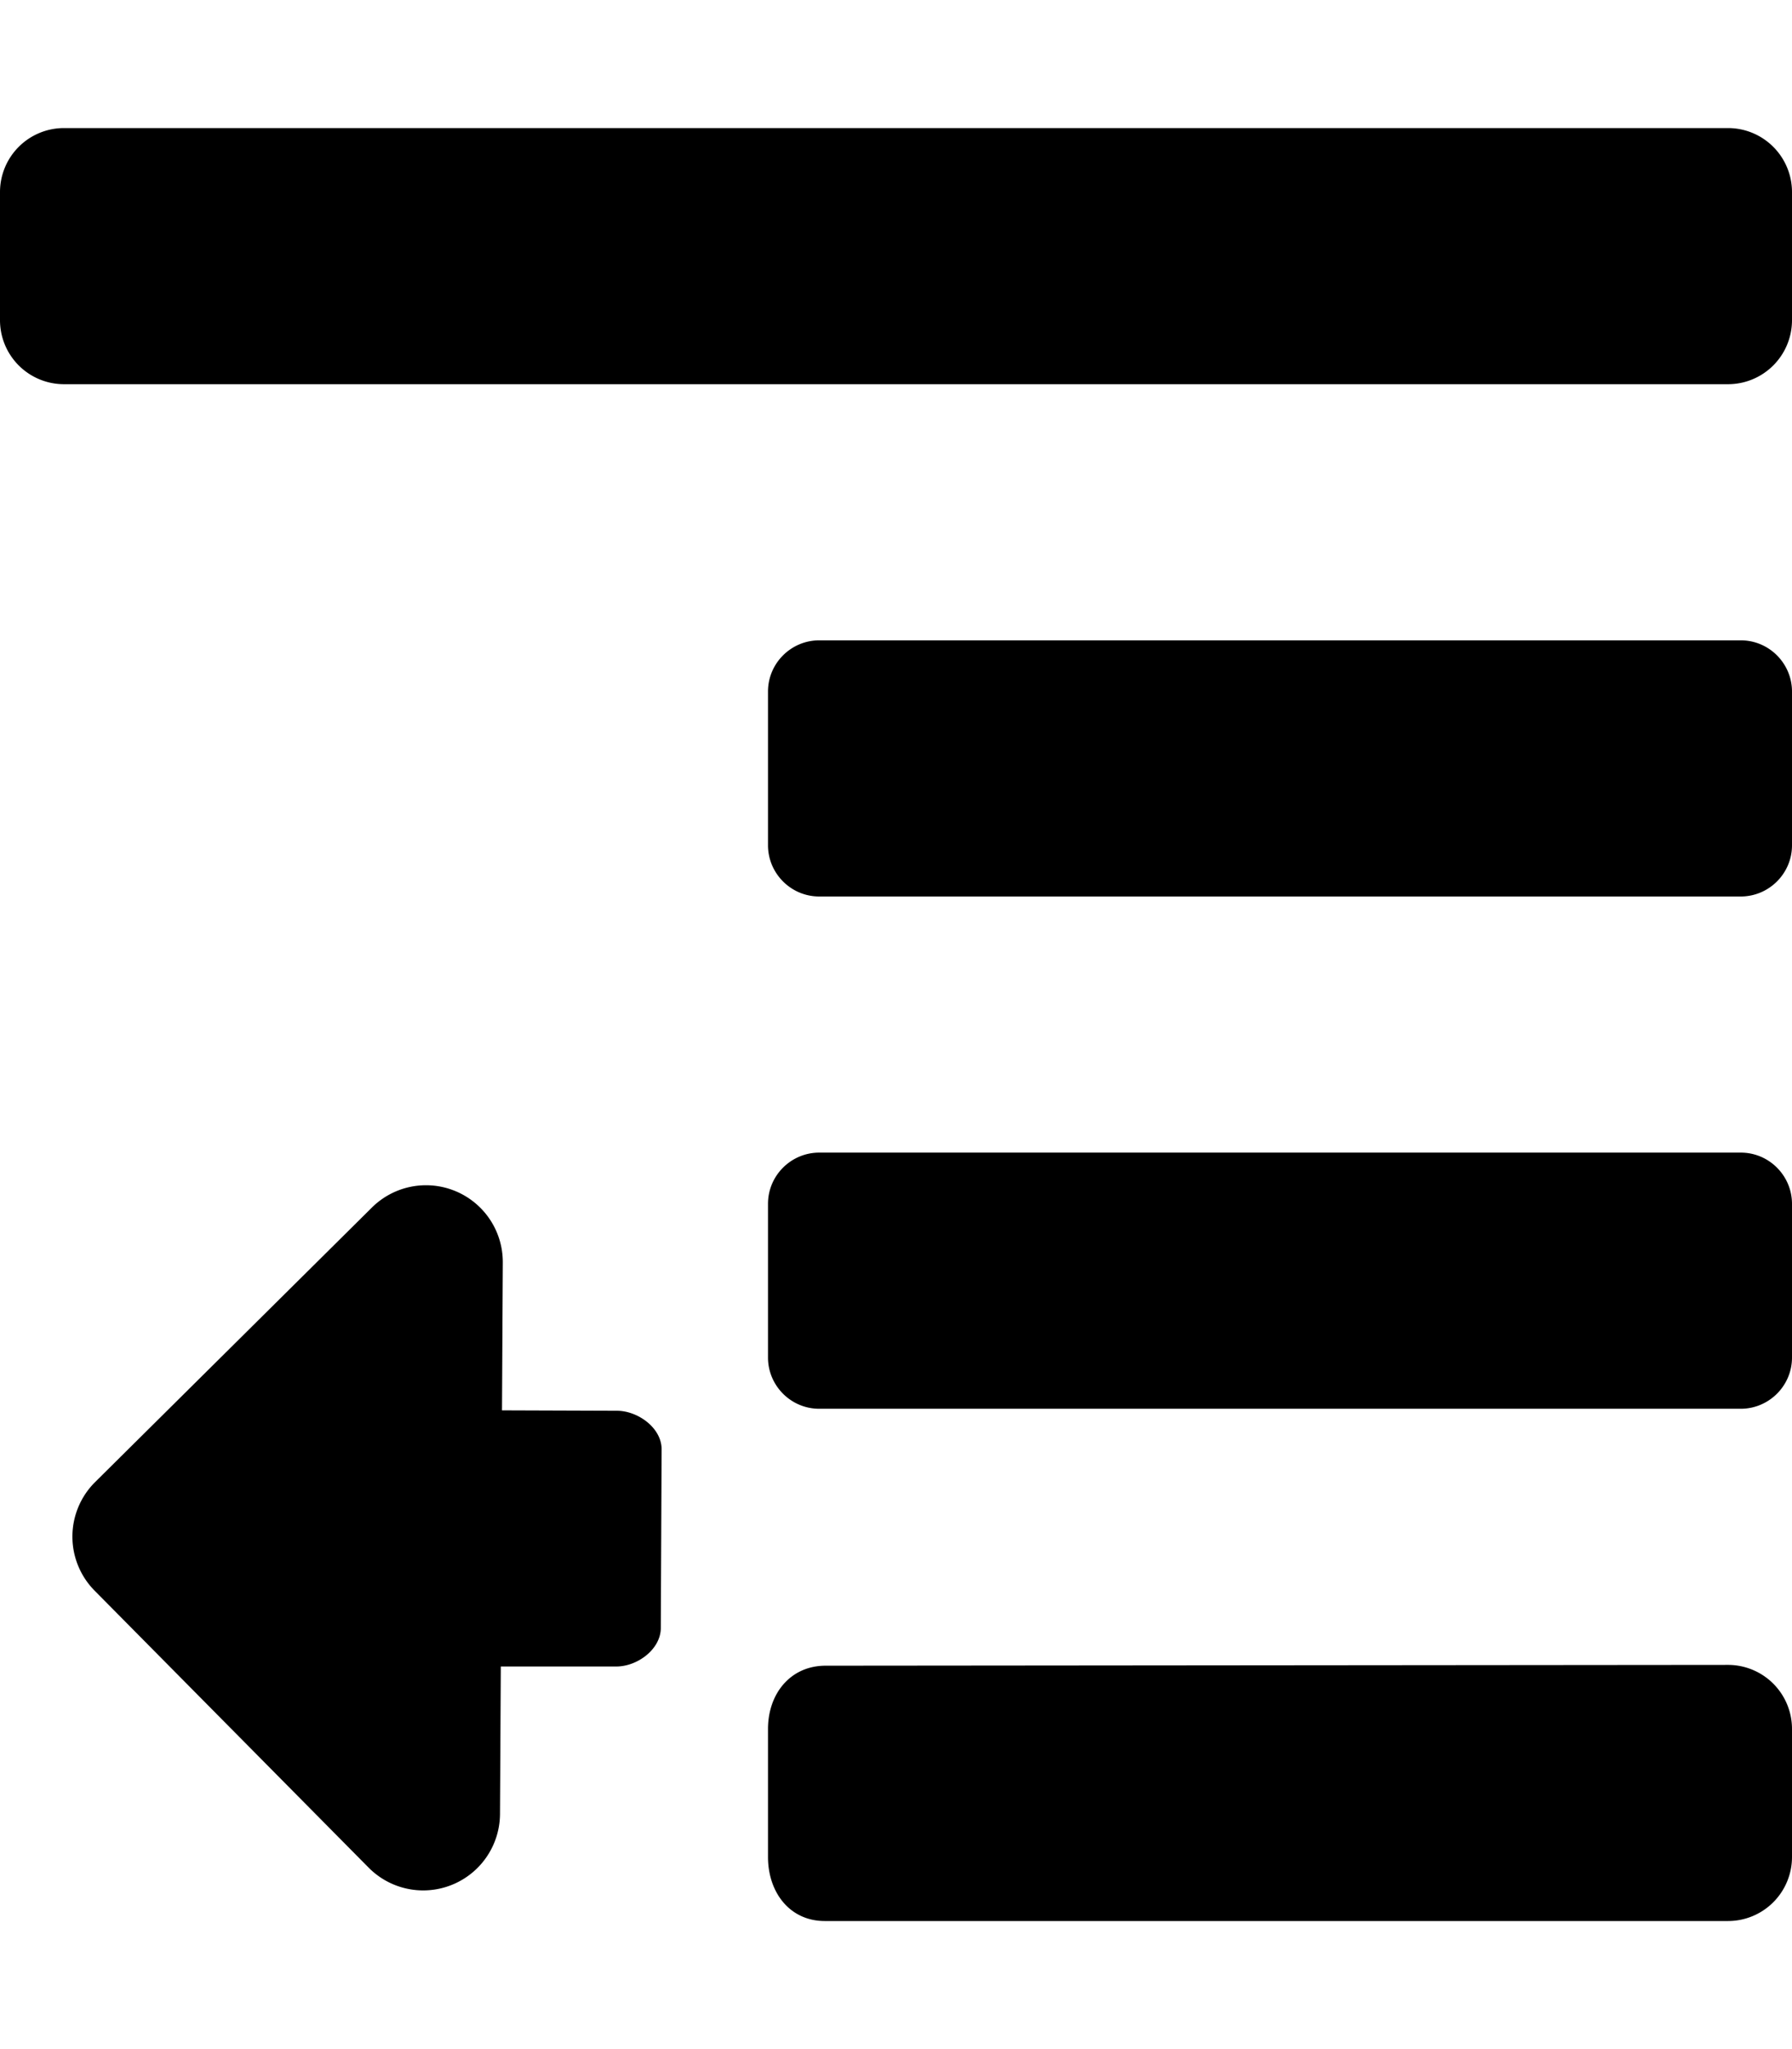 <svg xmlns="http://www.w3.org/2000/svg" viewBox="0 0 448 512">
  <path d="M432 416l-225.6.2c-8.8 0-14.4 7-14.4 15.8v32c0 8.8 5.4 16 14.2 16H432a16 16 0 0016-16v-32a16 16 0 00-16-16zm3.2-128H204.8c-7 0-12.8 5.7-12.8 12.8v38.4c0 7 5.7 12.8 12.8 12.8h230.4c7 0 12.8-5.7 12.8-12.8v-38.4c0-7-5.7-12.8-12.8-12.8zm0-128H204.8c-7 0-12.8 5.7-12.8 12.8v38.4c0 7 5.7 12.8 12.8 12.8h230.4c7 0 12.8-5.7 12.8-12.8v-38.4c0-7-5.7-12.8-12.8-12.8zM432 32H16A16 16 0 000 48v32a16 16 0 0016 16h416a16 16 0 0016-16V48a16 16 0 00-16-16zM125.2 416.4h28.7c5.3.1 11.2-4.2 11.3-9.5l.2-44.8c0-5.3-5.9-9.6-11.2-9.6l-28.7-.1.2-36.9a19.2 19.2 0 00-32.8-13.7l-69.1 68.5a19.2 19.2 0 00-.2 27.1l68.5 69.2a19.2 19.2 0 0032.9-13.4z"/>
</svg>

